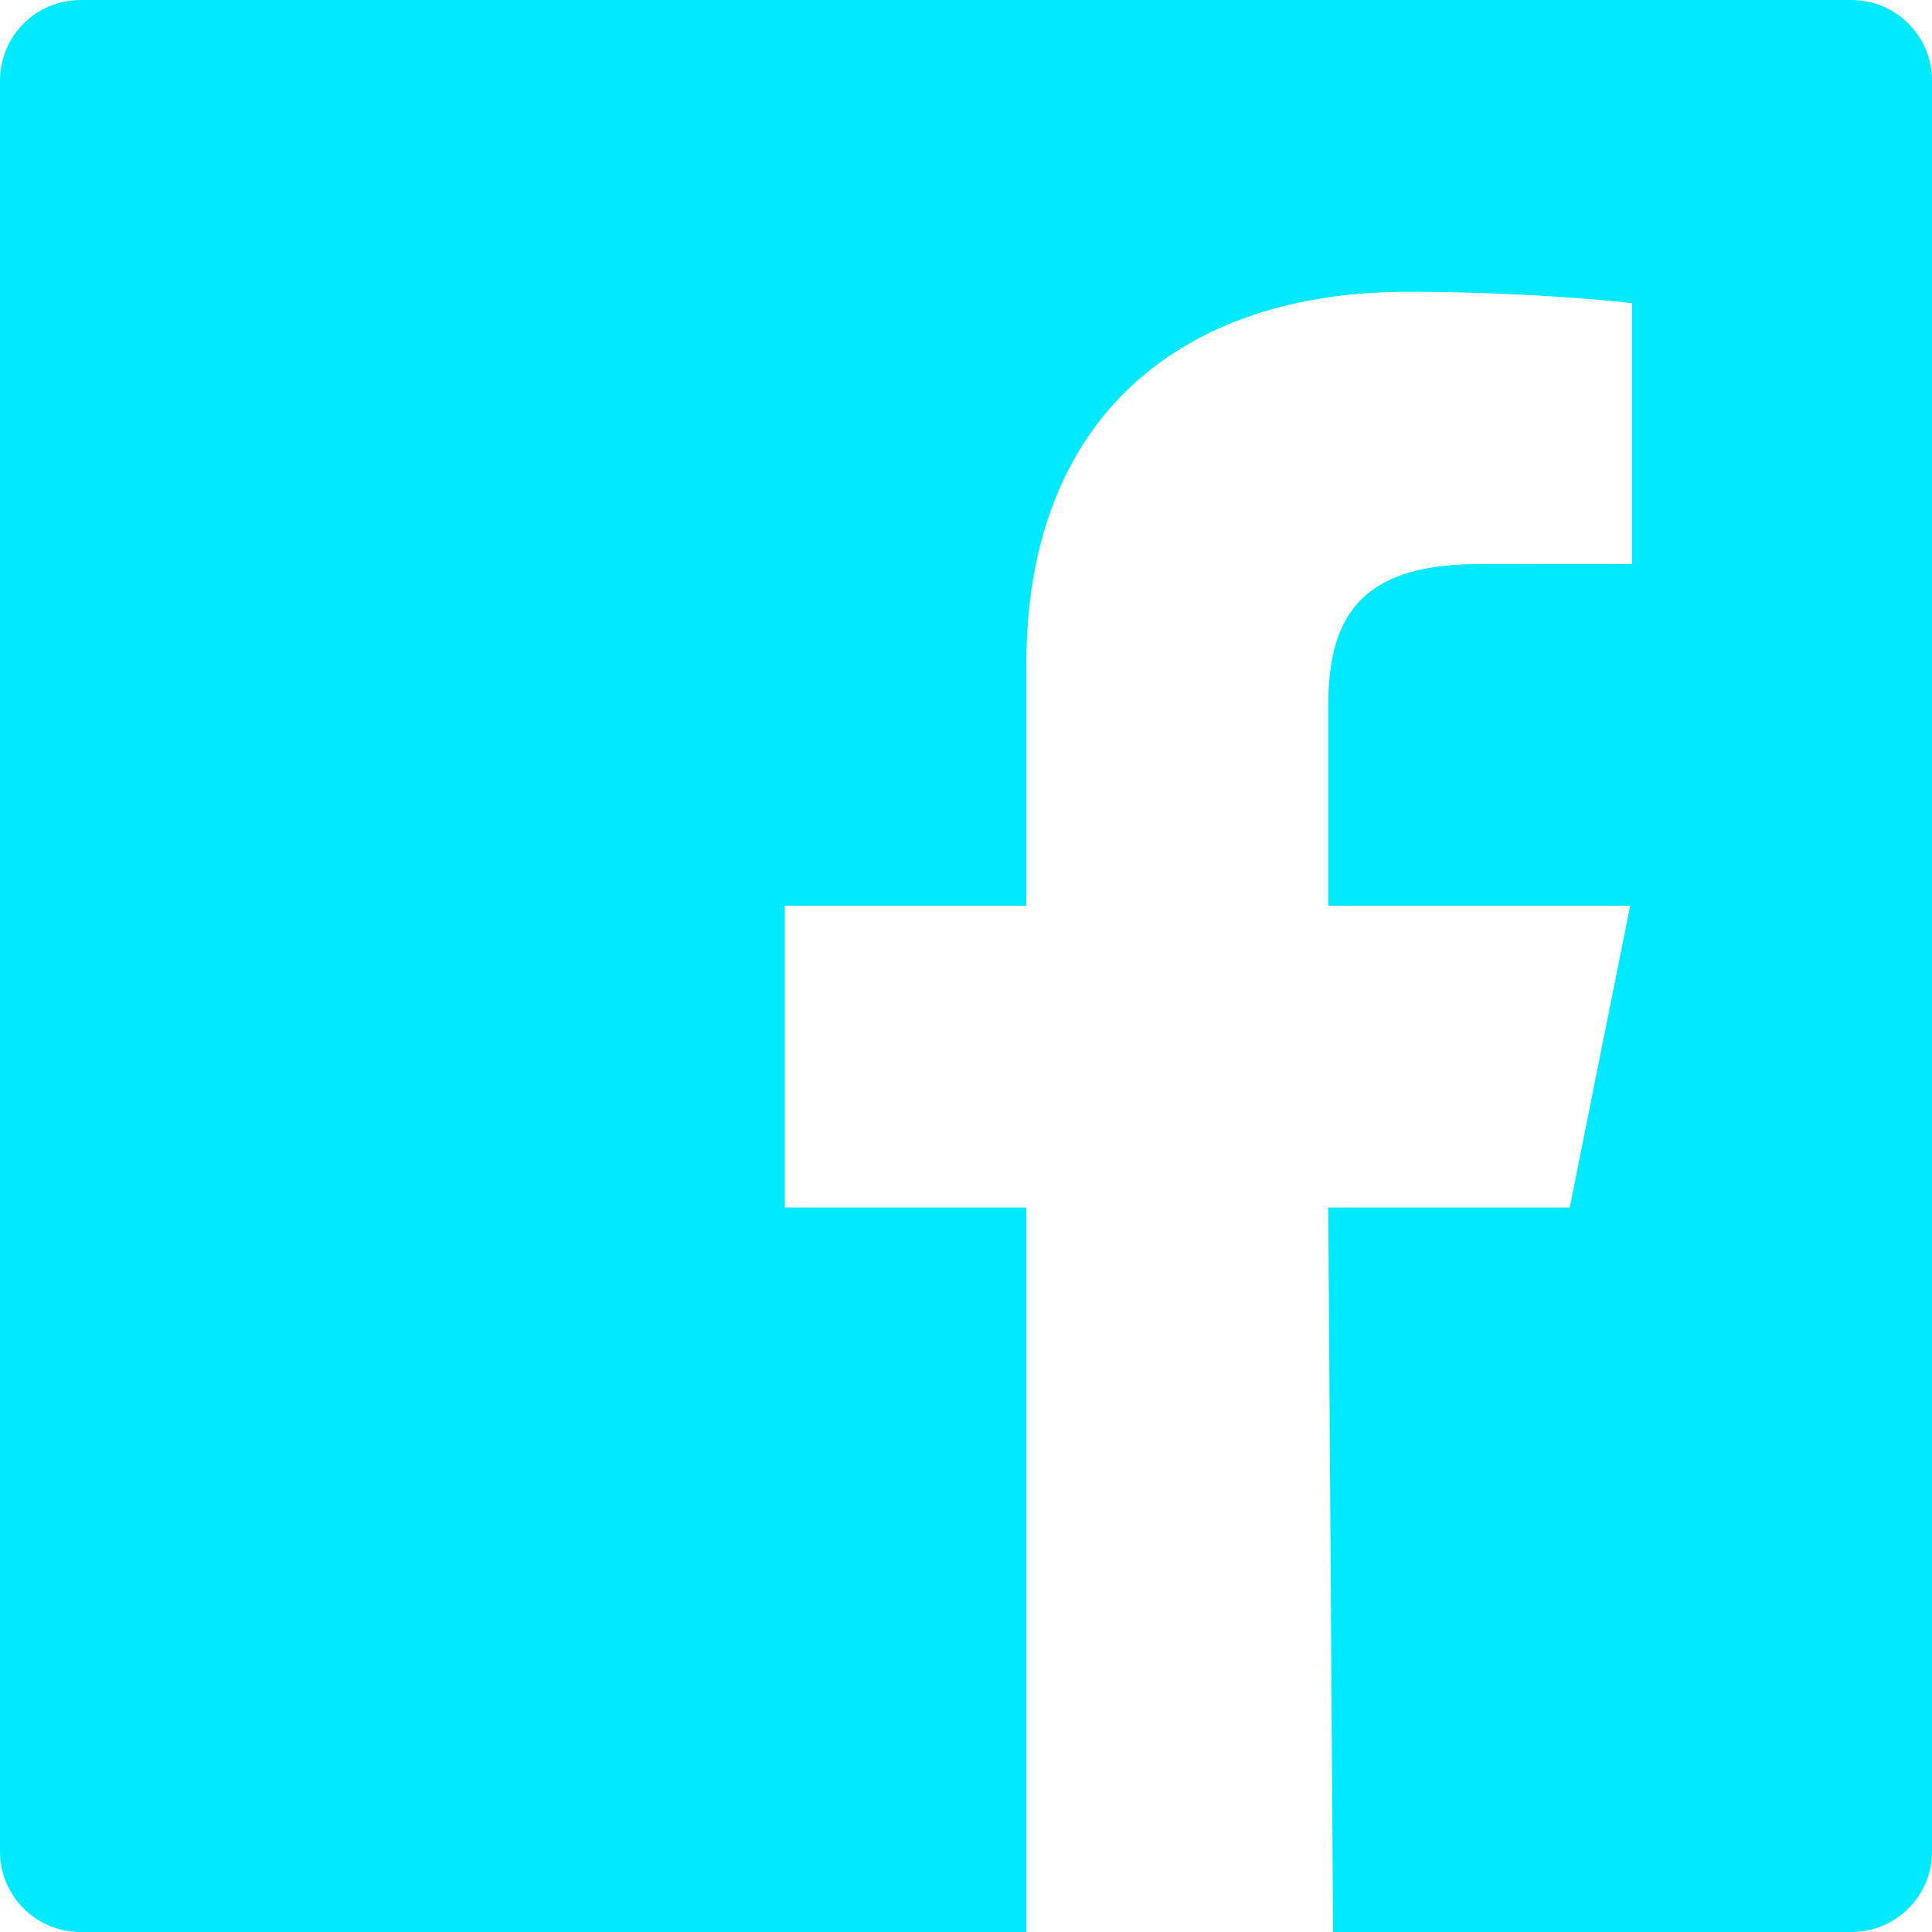 <svg width="26px" height="26px" viewBox="0 0 26 26" version="1.1" xmlns="http://www.w3.org/2000/svg" xmlns:xlink="http://www.w3.org/1999/xlink">
    <!-- Generator: Sketch 51.3 (57544) - http://www.bohemiancoding.com/sketch -->
    <desc>Facebook icon</desc>
    <defs></defs>
    <g id="facebook-icon" stroke="none" stroke-width="1" fill="none" fill-rule="evenodd">
        <g id="Desktop" transform="translate(-462, -1478)" fill="#00E9FF">
            <g id="Group-2" transform="translate(462, 1478)">
                <path d="M24.917,0 L1.084,0 C0.485,0 0,0.485 0,1.083 L0,24.917 C0,25.515 0.485,26 1.084,26 L13.812,26 L13.812,16.25 L10.562,16.25 L10.562,12.188 L13.812,12.188 L13.812,8.938 C13.812,5.579 15.939,3.927 18.934,3.927 C20.369,3.927 21.603,4.034 21.962,4.081 L21.962,7.591 L19.884,7.592 C18.255,7.592 17.875,8.366 17.875,9.502 L17.875,12.188 L21.938,12.188 L21.125,16.25 L17.875,16.25 L17.94,26 L24.917,26 C25.515,26 26,25.515 26,24.917 L26,1.083 C26,0.485 25.515,0 24.917,0" id="Fill-3"></path>
            </g>
        </g>
    </g>
</svg>